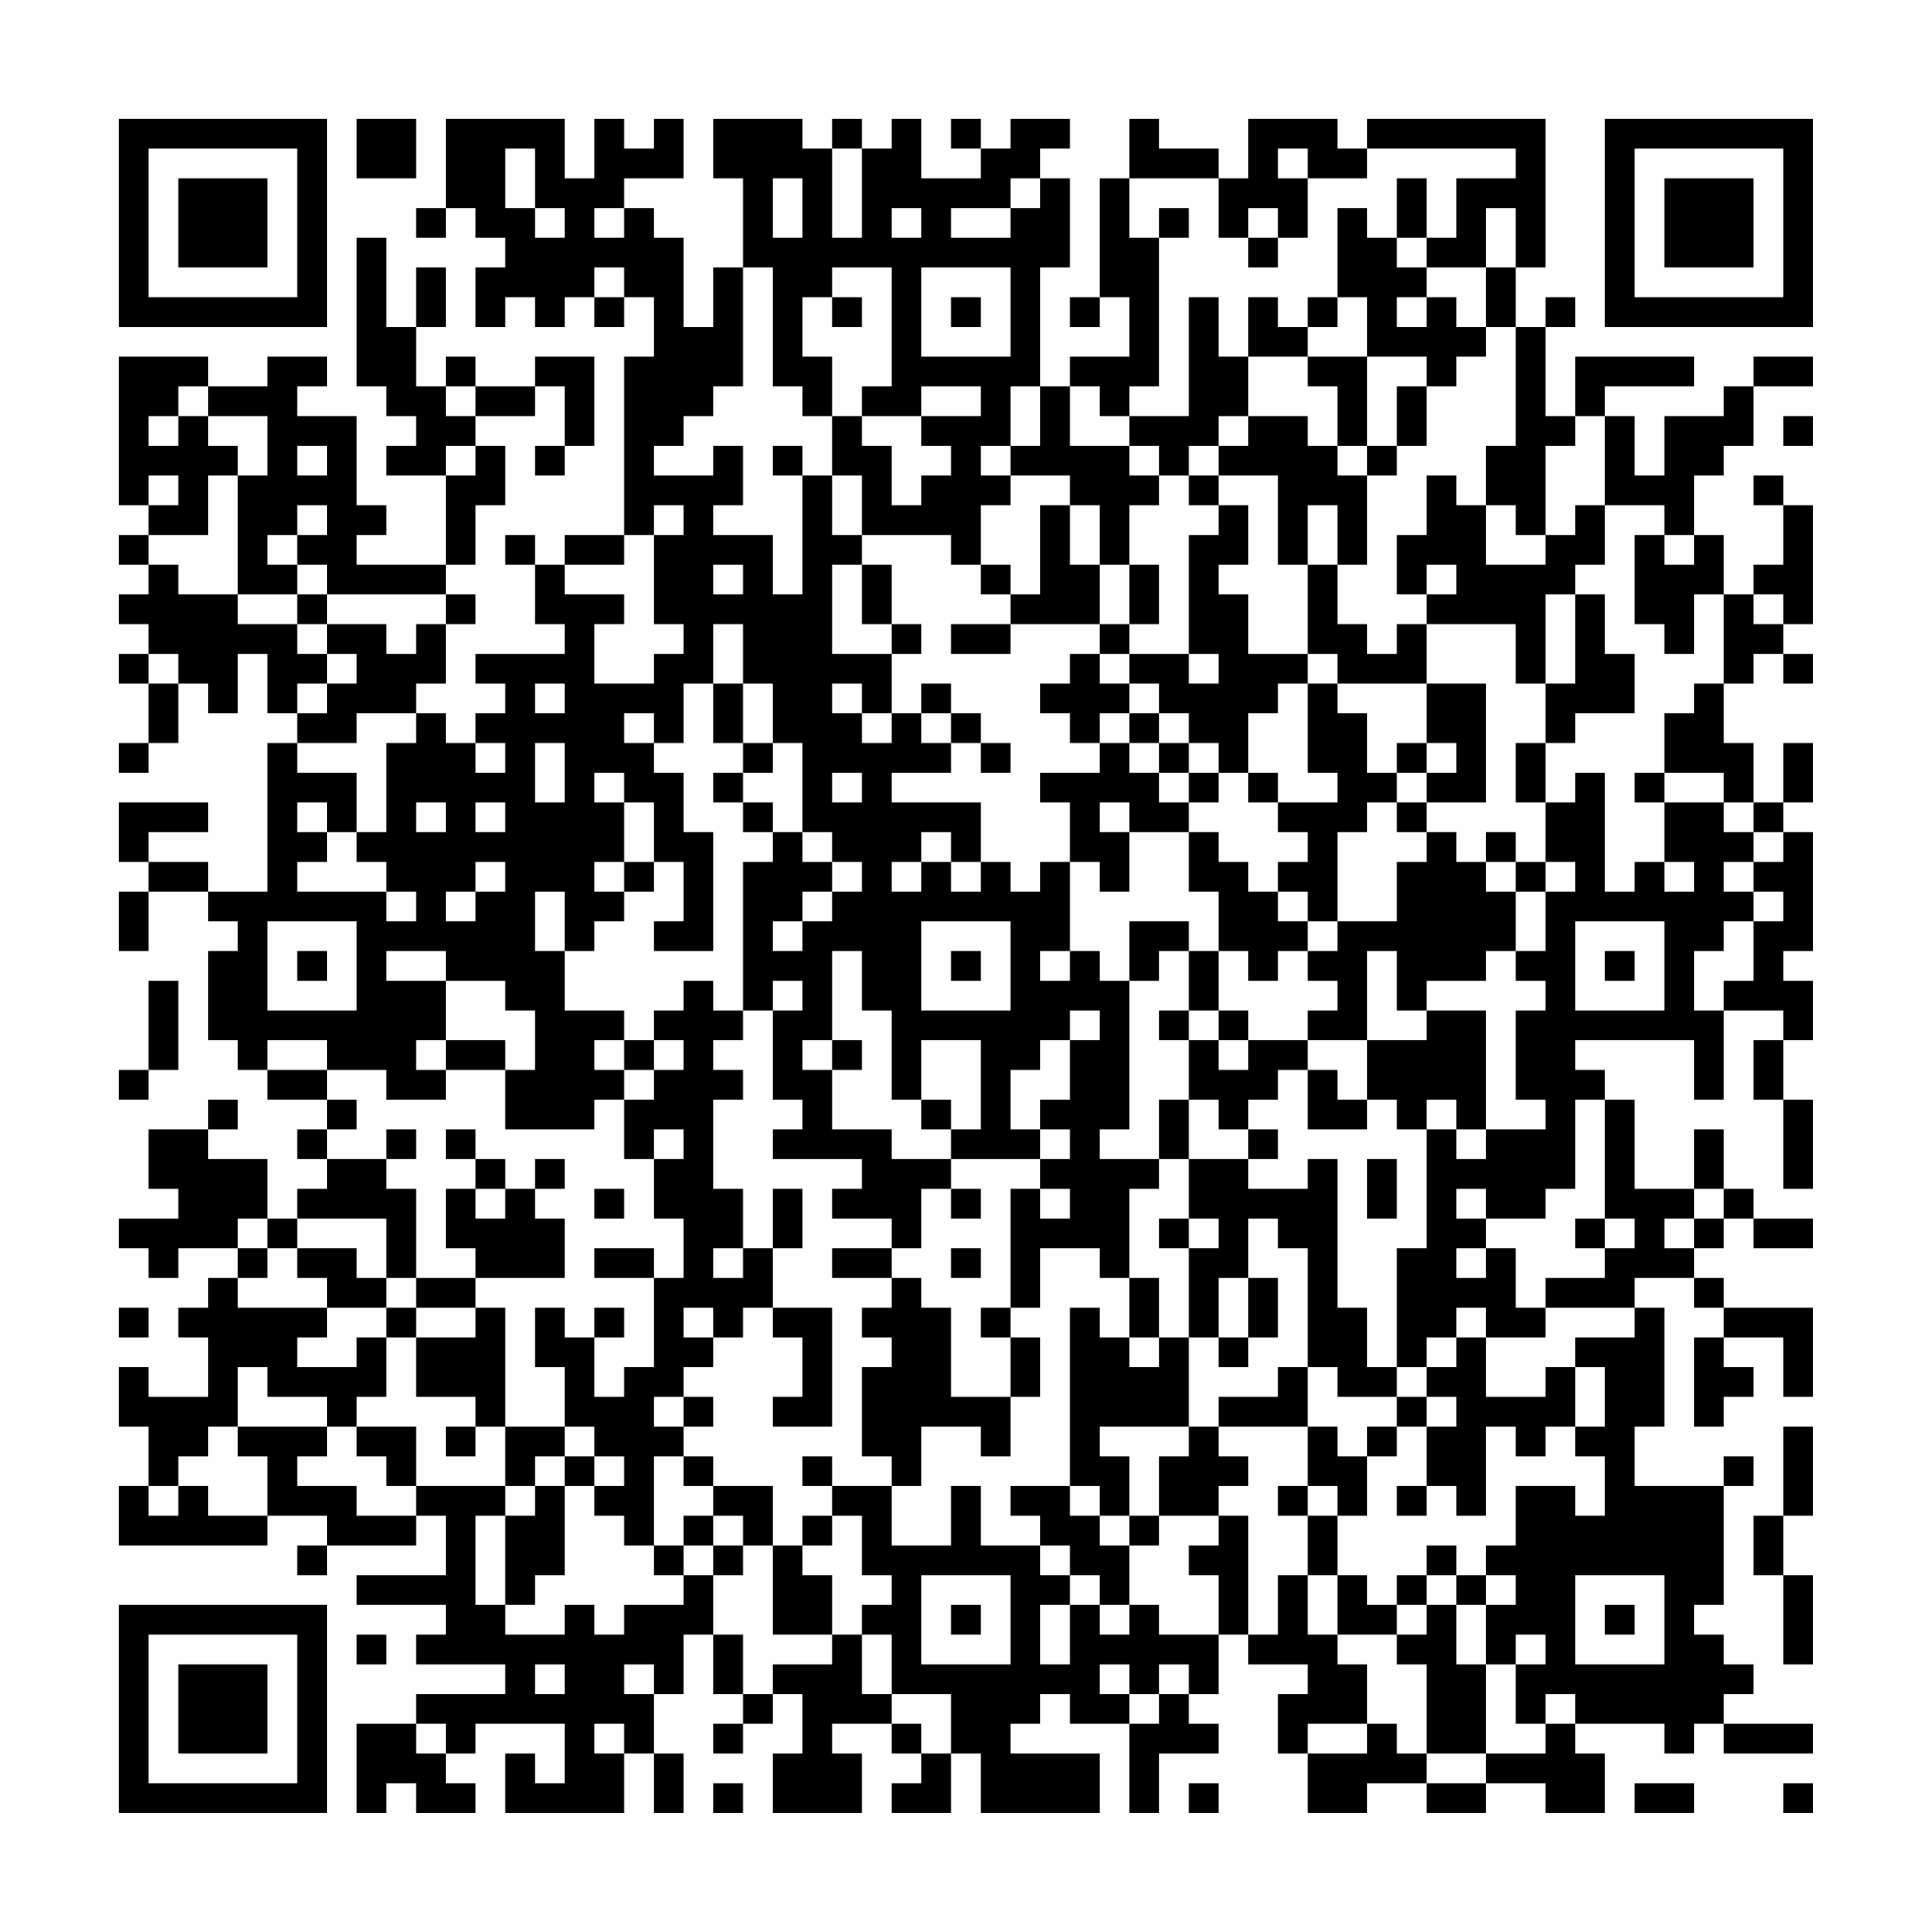 <?xml version="1.0" encoding="UTF-8"?>
<svg xmlns="http://www.w3.org/2000/svg" version="1.1" width="300" height="300" viewBox="0 0 300 300"><rect x="0" y="0" width="300" height="300" fill="#fefefe"/><g transform="scale(4.615)"><g transform="translate(4,4)"><path fill-rule="evenodd" d="M8 0L8 2L10 2L10 0ZM11 0L11 3L10 3L10 4L11 4L11 3L12 3L12 4L13 4L13 5L12 5L12 7L13 7L13 6L14 6L14 7L15 7L15 6L16 6L16 7L17 7L17 6L18 6L18 8L17 8L17 14L15 14L15 15L14 15L14 14L13 14L13 15L14 15L14 17L15 17L15 18L12 18L12 19L13 19L13 20L12 20L12 21L11 21L11 20L10 20L10 19L11 19L11 17L12 17L12 16L11 16L11 15L12 15L12 13L13 13L13 11L12 11L12 10L14 10L14 9L15 9L15 11L14 11L14 12L15 12L15 11L16 11L16 8L14 8L14 9L12 9L12 8L11 8L11 9L10 9L10 7L11 7L11 5L10 5L10 7L9 7L9 4L8 4L8 9L9 9L9 10L10 10L10 11L9 11L9 12L11 12L11 15L8 15L8 14L9 14L9 13L8 13L8 10L6 10L6 9L7 9L7 8L5 8L5 9L3 9L3 8L0 8L0 13L1 13L1 14L0 14L0 15L1 15L1 16L0 16L0 17L1 17L1 18L0 18L0 19L1 19L1 21L0 21L0 22L1 22L1 21L2 21L2 19L3 19L3 20L4 20L4 18L5 18L5 20L6 20L6 21L5 21L5 26L3 26L3 25L1 25L1 24L3 24L3 23L0 23L0 25L1 25L1 26L0 26L0 28L1 28L1 26L3 26L3 27L4 27L4 28L3 28L3 31L4 31L4 32L5 32L5 33L7 33L7 34L6 34L6 35L7 35L7 36L6 36L6 37L5 37L5 35L3 35L3 34L4 34L4 33L3 33L3 34L1 34L1 36L2 36L2 37L0 37L0 38L1 38L1 39L2 39L2 38L4 38L4 39L3 39L3 40L2 40L2 41L3 41L3 43L1 43L1 42L0 42L0 44L1 44L1 46L0 46L0 48L5 48L5 47L7 47L7 48L6 48L6 49L7 49L7 48L10 48L10 47L11 47L11 49L8 49L8 50L11 50L11 51L10 51L10 52L13 52L13 53L10 53L10 54L8 54L8 57L9 57L9 56L10 56L10 57L12 57L12 56L11 56L11 55L12 55L12 54L15 54L15 56L14 56L14 55L13 55L13 57L17 57L17 55L18 55L18 57L19 57L19 55L18 55L18 53L19 53L19 51L20 51L20 53L21 53L21 54L20 54L20 55L21 55L21 54L22 54L22 53L23 53L23 55L22 55L22 57L25 57L25 55L24 55L24 54L26 54L26 55L27 55L27 56L26 56L26 57L28 57L28 55L29 55L29 57L33 57L33 55L30 55L30 54L31 54L31 53L32 53L32 54L34 54L34 57L35 57L35 55L37 55L37 54L36 54L36 53L37 53L37 51L38 51L38 52L40 52L40 53L39 53L39 55L40 55L40 57L42 57L42 56L44 56L44 57L46 57L46 56L48 56L48 57L50 57L50 55L49 55L49 54L52 54L52 55L53 55L53 54L54 54L54 55L57 55L57 54L54 54L54 53L55 53L55 52L54 52L54 51L53 51L53 50L54 50L54 46L55 46L55 45L54 45L54 46L51 46L51 44L52 44L52 40L51 40L51 39L53 39L53 40L54 40L54 41L53 41L53 44L54 44L54 43L55 43L55 42L54 42L54 41L56 41L56 43L57 43L57 40L54 40L54 39L53 39L53 38L54 38L54 37L55 37L55 38L57 38L57 37L55 37L55 36L54 36L54 34L53 34L53 36L51 36L51 33L50 33L50 32L49 32L49 31L53 31L53 33L54 33L54 30L56 30L56 31L55 31L55 33L56 33L56 36L57 36L57 33L56 33L56 31L57 31L57 29L56 29L56 28L57 28L57 24L56 24L56 23L57 23L57 21L56 21L56 23L55 23L55 21L54 21L54 19L55 19L55 18L56 18L56 19L57 19L57 18L56 18L56 17L57 17L57 13L56 13L56 12L55 12L55 13L56 13L56 15L55 15L55 16L54 16L54 14L53 14L53 12L54 12L54 11L55 11L55 9L57 9L57 8L55 8L55 9L54 9L54 10L52 10L52 12L51 12L51 10L50 10L50 9L53 9L53 8L49 8L49 10L48 10L48 7L49 7L49 6L48 6L48 7L47 7L47 5L48 5L48 0L42 0L42 1L41 1L41 0L38 0L38 2L37 2L37 1L35 1L35 0L34 0L34 2L33 2L33 6L32 6L32 7L33 7L33 6L34 6L34 8L32 8L32 9L31 9L31 5L32 5L32 2L31 2L31 1L32 1L32 0L30 0L30 1L29 1L29 0L28 0L28 1L29 1L29 2L27 2L27 0L26 0L26 1L25 1L25 0L24 0L24 1L23 1L23 0L20 0L20 2L21 2L21 5L20 5L20 7L19 7L19 4L18 4L18 3L17 3L17 2L19 2L19 0L18 0L18 1L17 1L17 0L16 0L16 2L15 2L15 0ZM13 1L13 3L14 3L14 4L15 4L15 3L14 3L14 1ZM24 1L24 4L25 4L25 1ZM39 1L39 2L40 2L40 4L39 4L39 3L38 3L38 4L37 4L37 2L34 2L34 4L35 4L35 9L34 9L34 10L33 10L33 9L32 9L32 11L34 11L34 12L35 12L35 13L34 13L34 15L33 15L33 13L32 13L32 12L30 12L30 11L31 11L31 9L30 9L30 11L29 11L29 12L30 12L30 13L29 13L29 15L28 15L28 14L25 14L25 12L24 12L24 10L25 10L25 11L26 11L26 13L27 13L27 12L28 12L28 11L27 11L27 10L29 10L29 9L27 9L27 10L25 10L25 9L26 9L26 5L24 5L24 6L23 6L23 8L24 8L24 10L23 10L23 9L22 9L22 5L21 5L21 9L20 9L20 10L19 10L19 11L18 11L18 12L20 12L20 11L21 11L21 13L20 13L20 14L22 14L22 16L23 16L23 12L24 12L24 14L25 14L25 15L24 15L24 18L26 18L26 20L25 20L25 19L24 19L24 20L25 20L25 21L26 21L26 20L27 20L27 21L28 21L28 22L26 22L26 23L29 23L29 25L28 25L28 24L27 24L27 25L26 25L26 26L27 26L27 25L28 25L28 26L29 26L29 25L30 25L30 26L31 26L31 25L32 25L32 28L31 28L31 29L32 29L32 28L33 28L33 29L34 29L34 34L33 34L33 35L35 35L35 36L34 36L34 39L33 39L33 38L31 38L31 40L30 40L30 36L31 36L31 37L32 37L32 36L31 36L31 35L32 35L32 34L31 34L31 33L32 33L32 31L33 31L33 30L32 30L32 31L31 31L31 32L30 32L30 34L31 34L31 35L28 35L28 34L29 34L29 31L27 31L27 33L26 33L26 30L25 30L25 28L24 28L24 31L23 31L23 32L24 32L24 34L26 34L26 35L28 35L28 36L27 36L27 38L26 38L26 37L24 37L24 36L25 36L25 35L22 35L22 34L23 34L23 33L22 33L22 30L23 30L23 29L22 29L22 30L21 30L21 25L22 25L22 24L23 24L23 25L24 25L24 26L23 26L23 27L22 27L22 28L23 28L23 27L24 27L24 26L25 26L25 25L24 25L24 24L23 24L23 21L22 21L22 19L21 19L21 17L20 17L20 19L19 19L19 21L18 21L18 20L17 20L17 21L18 21L18 22L19 22L19 24L20 24L20 28L18 28L18 27L19 27L19 25L18 25L18 23L17 23L17 22L16 22L16 23L17 23L17 25L16 25L16 26L17 26L17 27L16 27L16 28L15 28L15 26L14 26L14 28L15 28L15 30L17 30L17 31L16 31L16 32L17 32L17 33L16 33L16 34L13 34L13 32L14 32L14 30L13 30L13 29L11 29L11 28L9 28L9 29L11 29L11 31L10 31L10 32L11 32L11 33L9 33L9 32L7 32L7 31L5 31L5 32L7 32L7 33L8 33L8 34L7 34L7 35L9 35L9 36L10 36L10 39L9 39L9 37L6 37L6 38L5 38L5 37L4 37L4 38L5 38L5 39L4 39L4 40L7 40L7 41L6 41L6 42L8 42L8 41L9 41L9 43L8 43L8 44L7 44L7 43L5 43L5 42L4 42L4 44L3 44L3 45L2 45L2 46L1 46L1 47L2 47L2 46L3 46L3 47L5 47L5 45L4 45L4 44L7 44L7 45L6 45L6 46L8 46L8 47L10 47L10 46L13 46L13 47L12 47L12 50L13 50L13 51L15 51L15 50L16 50L16 51L17 51L17 50L19 50L19 49L20 49L20 51L21 51L21 53L22 53L22 52L24 52L24 51L25 51L25 53L26 53L26 54L27 54L27 55L28 55L28 53L26 53L26 51L25 51L25 50L26 50L26 49L25 49L25 47L24 47L24 46L26 46L26 48L28 48L28 46L29 46L29 48L31 48L31 49L32 49L32 50L31 50L31 52L32 52L32 50L33 50L33 51L34 51L34 50L35 50L35 51L37 51L37 49L36 49L36 48L37 48L37 47L38 47L38 51L39 51L39 49L40 49L40 51L41 51L41 52L42 52L42 54L40 54L40 55L42 55L42 54L43 54L43 55L44 55L44 56L46 56L46 55L48 55L48 54L49 54L49 53L48 53L48 54L47 54L47 52L48 52L48 51L47 51L47 52L46 52L46 50L47 50L47 49L46 49L46 48L47 48L47 46L49 46L49 47L50 47L50 45L49 45L49 44L50 44L50 42L49 42L49 41L51 41L51 40L48 40L48 39L50 39L50 38L51 38L51 37L50 37L50 33L49 33L49 36L48 36L48 37L46 37L46 36L45 36L45 37L46 37L46 38L45 38L45 39L46 39L46 38L47 38L47 40L48 40L48 41L46 41L46 40L45 40L45 41L44 41L44 42L43 42L43 38L44 38L44 34L45 34L45 35L46 35L46 34L48 34L48 33L47 33L47 30L48 30L48 29L47 29L47 28L48 28L48 26L49 26L49 25L48 25L48 23L49 23L49 22L50 22L50 26L51 26L51 25L52 25L52 26L53 26L53 25L52 25L52 23L54 23L54 24L55 24L55 25L54 25L54 26L55 26L55 27L54 27L54 28L53 28L53 30L54 30L54 29L55 29L55 27L56 27L56 26L55 26L55 25L56 25L56 24L55 24L55 23L54 23L54 22L52 22L52 20L53 20L53 19L54 19L54 16L53 16L53 18L52 18L52 17L51 17L51 14L52 14L52 15L53 15L53 14L52 14L52 13L50 13L50 10L49 10L49 11L48 11L48 14L47 14L47 13L46 13L46 11L47 11L47 7L46 7L46 5L47 5L47 3L46 3L46 5L44 5L44 4L45 4L45 2L47 2L47 1L42 1L42 2L40 2L40 1ZM22 2L22 4L23 4L23 2ZM30 2L30 3L28 3L28 4L30 4L30 3L31 3L31 2ZM43 2L43 4L42 4L42 3L41 3L41 6L40 6L40 7L39 7L39 6L38 6L38 8L37 8L37 6L36 6L36 10L34 10L34 11L35 11L35 12L36 12L36 13L37 13L37 14L36 14L36 18L34 18L34 17L35 17L35 15L34 15L34 17L33 17L33 15L32 15L32 13L31 13L31 16L30 16L30 15L29 15L29 16L30 16L30 17L28 17L28 18L30 18L30 17L33 17L33 18L32 18L32 19L31 19L31 20L32 20L32 21L33 21L33 22L31 22L31 23L32 23L32 25L33 25L33 26L34 26L34 24L36 24L36 26L37 26L37 28L36 28L36 27L34 27L34 29L35 29L35 28L36 28L36 30L35 30L35 31L36 31L36 33L35 33L35 35L36 35L36 37L35 37L35 38L36 38L36 41L35 41L35 39L34 39L34 41L33 41L33 40L32 40L32 46L30 46L30 47L31 47L31 48L32 48L32 49L33 49L33 50L34 50L34 48L35 48L35 47L37 47L37 46L38 46L38 45L37 45L37 44L40 44L40 46L39 46L39 47L40 47L40 49L41 49L41 51L43 51L43 52L44 52L44 55L46 55L46 52L45 52L45 50L46 50L46 49L45 49L45 48L44 48L44 49L43 49L43 50L42 50L42 49L41 49L41 47L42 47L42 45L43 45L43 44L44 44L44 46L43 46L43 47L44 47L44 46L45 46L45 47L46 47L46 44L47 44L47 45L48 45L48 44L49 44L49 42L48 42L48 43L46 43L46 41L45 41L45 42L44 42L44 43L43 43L43 42L42 42L42 40L41 40L41 35L40 35L40 36L38 36L38 35L39 35L39 34L38 34L38 33L39 33L39 32L40 32L40 34L42 34L42 33L43 33L43 34L44 34L44 33L45 33L45 34L46 34L46 30L44 30L44 29L46 29L46 28L47 28L47 26L48 26L48 25L47 25L47 24L46 24L46 25L45 25L45 24L44 24L44 23L46 23L46 19L44 19L44 17L47 17L47 19L48 19L48 21L47 21L47 23L48 23L48 21L49 21L49 20L51 20L51 18L50 18L50 16L49 16L49 15L50 15L50 13L49 13L49 14L48 14L48 15L46 15L46 13L45 13L45 12L44 12L44 14L43 14L43 16L44 16L44 17L43 17L43 18L42 18L42 17L41 17L41 15L42 15L42 12L43 12L43 11L44 11L44 9L45 9L45 8L46 8L46 7L45 7L45 6L44 6L44 5L43 5L43 4L44 4L44 2ZM16 3L16 4L17 4L17 3ZM26 3L26 4L27 4L27 3ZM35 3L35 4L36 4L36 3ZM38 4L38 5L39 5L39 4ZM16 5L16 6L17 6L17 5ZM27 5L27 8L30 8L30 5ZM24 6L24 7L25 7L25 6ZM28 6L28 7L29 7L29 6ZM41 6L41 7L40 7L40 8L38 8L38 10L37 10L37 11L36 11L36 12L37 12L37 13L38 13L38 15L37 15L37 16L38 16L38 18L40 18L40 19L39 19L39 20L38 20L38 22L37 22L37 21L36 21L36 20L35 20L35 19L34 19L34 18L33 18L33 19L34 19L34 20L33 20L33 21L34 21L34 22L35 22L35 23L36 23L36 24L37 24L37 25L38 25L38 26L39 26L39 27L40 27L40 28L39 28L39 29L38 29L38 28L37 28L37 30L36 30L36 31L37 31L37 32L38 32L38 31L40 31L40 32L41 32L41 33L42 33L42 31L44 31L44 30L43 30L43 28L42 28L42 31L40 31L40 30L41 30L41 29L40 29L40 28L41 28L41 27L43 27L43 25L44 25L44 24L43 24L43 23L44 23L44 22L45 22L45 21L44 21L44 19L41 19L41 18L40 18L40 15L41 15L41 13L40 13L40 15L39 15L39 12L37 12L37 11L38 11L38 10L40 10L40 11L41 11L41 12L42 12L42 11L43 11L43 9L44 9L44 8L42 8L42 6ZM43 6L43 7L44 7L44 6ZM40 8L40 9L41 9L41 11L42 11L42 8ZM2 9L2 10L1 10L1 11L2 11L2 10L3 10L3 11L4 11L4 12L3 12L3 14L1 14L1 15L2 15L2 16L4 16L4 17L6 17L6 18L7 18L7 19L6 19L6 20L7 20L7 19L8 19L8 18L7 18L7 17L9 17L9 18L10 18L10 17L11 17L11 16L7 16L7 15L6 15L6 14L7 14L7 13L6 13L6 14L5 14L5 15L6 15L6 16L4 16L4 12L5 12L5 10L3 10L3 9ZM11 9L11 10L12 10L12 9ZM56 10L56 11L57 11L57 10ZM6 11L6 12L7 12L7 11ZM11 11L11 12L12 12L12 11ZM22 11L22 12L23 12L23 11ZM1 12L1 13L2 13L2 12ZM18 13L18 14L17 14L17 15L15 15L15 16L17 16L17 17L16 17L16 19L18 19L18 18L19 18L19 17L18 17L18 14L19 14L19 13ZM20 15L20 16L21 16L21 15ZM25 15L25 17L26 17L26 18L27 18L27 17L26 17L26 15ZM44 15L44 16L45 16L45 15ZM6 16L6 17L7 17L7 16ZM48 16L48 19L49 19L49 16ZM55 16L55 17L56 17L56 16ZM1 18L1 19L2 19L2 18ZM36 18L36 19L37 19L37 18ZM14 19L14 20L15 20L15 19ZM20 19L20 21L21 21L21 22L20 22L20 23L21 23L21 24L22 24L22 23L21 23L21 22L22 22L22 21L21 21L21 19ZM27 19L27 20L28 20L28 21L29 21L29 22L30 22L30 21L29 21L29 20L28 20L28 19ZM40 19L40 22L41 22L41 23L39 23L39 22L38 22L38 23L39 23L39 24L40 24L40 25L39 25L39 26L40 26L40 27L41 27L41 24L42 24L42 23L43 23L43 22L44 22L44 21L43 21L43 22L42 22L42 20L41 20L41 19ZM8 20L8 21L6 21L6 22L8 22L8 24L7 24L7 23L6 23L6 24L7 24L7 25L6 25L6 26L9 26L9 27L10 27L10 26L9 26L9 25L8 25L8 24L9 24L9 21L10 21L10 20ZM34 20L34 21L35 21L35 22L36 22L36 23L37 23L37 22L36 22L36 21L35 21L35 20ZM12 21L12 22L13 22L13 21ZM14 21L14 23L15 23L15 21ZM24 22L24 23L25 23L25 22ZM51 22L51 23L52 23L52 22ZM10 23L10 24L11 24L11 23ZM12 23L12 24L13 24L13 23ZM33 23L33 24L34 24L34 23ZM12 25L12 26L11 26L11 27L12 27L12 26L13 26L13 25ZM17 25L17 26L18 26L18 25ZM46 25L46 26L47 26L47 25ZM5 27L5 30L8 30L8 27ZM27 27L27 30L30 30L30 27ZM49 27L49 30L52 30L52 27ZM6 28L6 29L7 29L7 28ZM28 28L28 29L29 29L29 28ZM50 28L50 29L51 29L51 28ZM1 29L1 32L0 32L0 33L1 33L1 32L2 32L2 29ZM19 29L19 30L18 30L18 31L17 31L17 32L18 32L18 33L17 33L17 35L18 35L18 37L19 37L19 39L18 39L18 38L16 38L16 39L18 39L18 42L17 42L17 43L16 43L16 41L17 41L17 40L16 40L16 41L15 41L15 40L14 40L14 42L15 42L15 44L13 44L13 40L12 40L12 39L15 39L15 37L14 37L14 36L15 36L15 35L14 35L14 36L13 36L13 35L12 35L12 34L11 34L11 35L12 35L12 36L11 36L11 38L12 38L12 39L10 39L10 40L9 40L9 39L8 39L8 38L6 38L6 39L7 39L7 40L9 40L9 41L10 41L10 43L12 43L12 44L11 44L11 45L12 45L12 44L13 44L13 46L14 46L14 47L13 47L13 50L14 50L14 49L15 49L15 46L16 46L16 47L17 47L17 48L18 48L18 49L19 49L19 48L20 48L20 49L21 49L21 48L22 48L22 51L24 51L24 49L23 49L23 48L24 48L24 47L23 47L23 48L22 48L22 46L20 46L20 45L19 45L19 44L20 44L20 43L19 43L19 42L20 42L20 41L21 41L21 40L22 40L22 41L23 41L23 43L22 43L22 44L24 44L24 40L22 40L22 38L23 38L23 36L22 36L22 38L21 38L21 36L20 36L20 33L21 33L21 32L20 32L20 31L21 31L21 30L20 30L20 29ZM37 30L37 31L38 31L38 30ZM11 31L11 32L13 32L13 31ZM18 31L18 32L19 32L19 31ZM24 31L24 32L25 32L25 31ZM27 33L27 34L28 34L28 33ZM36 33L36 35L38 35L38 34L37 34L37 33ZM9 34L9 35L10 35L10 34ZM18 34L18 35L19 35L19 34ZM42 35L42 37L43 37L43 35ZM12 36L12 37L13 37L13 36ZM16 36L16 37L17 37L17 36ZM28 36L28 37L29 37L29 36ZM53 36L53 37L52 37L52 38L53 38L53 37L54 37L54 36ZM36 37L36 38L37 38L37 37ZM38 37L38 39L37 39L37 41L36 41L36 44L33 44L33 45L34 45L34 47L33 47L33 46L32 46L32 47L33 47L33 48L34 48L34 47L35 47L35 45L36 45L36 44L37 44L37 43L39 43L39 42L40 42L40 44L41 44L41 45L42 45L42 44L43 44L43 43L41 43L41 42L40 42L40 38L39 38L39 37ZM49 37L49 38L50 38L50 37ZM20 38L20 39L21 39L21 38ZM24 38L24 39L26 39L26 40L25 40L25 41L26 41L26 42L25 42L25 45L26 45L26 46L27 46L27 44L29 44L29 45L30 45L30 43L31 43L31 41L30 41L30 40L29 40L29 41L30 41L30 43L28 43L28 40L27 40L27 39L26 39L26 38ZM28 38L28 39L29 39L29 38ZM38 39L38 41L37 41L37 42L38 42L38 41L39 41L39 39ZM0 40L0 41L1 41L1 40ZM10 40L10 41L12 41L12 40ZM19 40L19 41L20 41L20 40ZM34 41L34 42L35 42L35 41ZM18 43L18 44L19 44L19 43ZM44 43L44 44L45 44L45 43ZM8 44L8 45L9 45L9 46L10 46L10 44ZM15 44L15 45L14 45L14 46L15 46L15 45L16 45L16 46L17 46L17 45L16 45L16 44ZM56 44L56 47L55 47L55 49L56 49L56 52L57 52L57 49L56 49L56 47L57 47L57 44ZM18 45L18 48L19 48L19 47L20 47L20 48L21 48L21 47L20 47L20 46L19 46L19 45ZM23 45L23 46L24 46L24 45ZM40 46L40 47L41 47L41 46ZM27 49L27 52L30 52L30 49ZM44 49L44 50L43 50L43 51L44 51L44 50L45 50L45 49ZM49 49L49 52L52 52L52 49ZM28 50L28 51L29 51L29 50ZM50 50L50 51L51 51L51 50ZM8 51L8 52L9 52L9 51ZM14 52L14 53L15 53L15 52ZM17 52L17 53L18 53L18 52ZM33 52L33 53L34 53L34 54L35 54L35 53L36 53L36 52L35 52L35 53L34 53L34 52ZM10 54L10 55L11 55L11 54ZM16 54L16 55L17 55L17 54ZM20 56L20 57L21 57L21 56ZM36 56L36 57L37 57L37 56ZM51 56L51 57L53 57L53 56ZM56 56L56 57L57 57L57 56ZM0 0L0 7L7 7L7 0ZM1 1L1 6L6 6L6 1ZM2 2L2 5L5 5L5 2ZM50 0L50 7L57 7L57 0ZM51 1L51 6L56 6L56 1ZM52 2L52 5L55 5L55 2ZM0 50L0 57L7 57L7 50ZM1 51L1 56L6 56L6 51ZM2 52L2 55L5 55L5 52Z" fill="#000000"/></g></g></svg>
